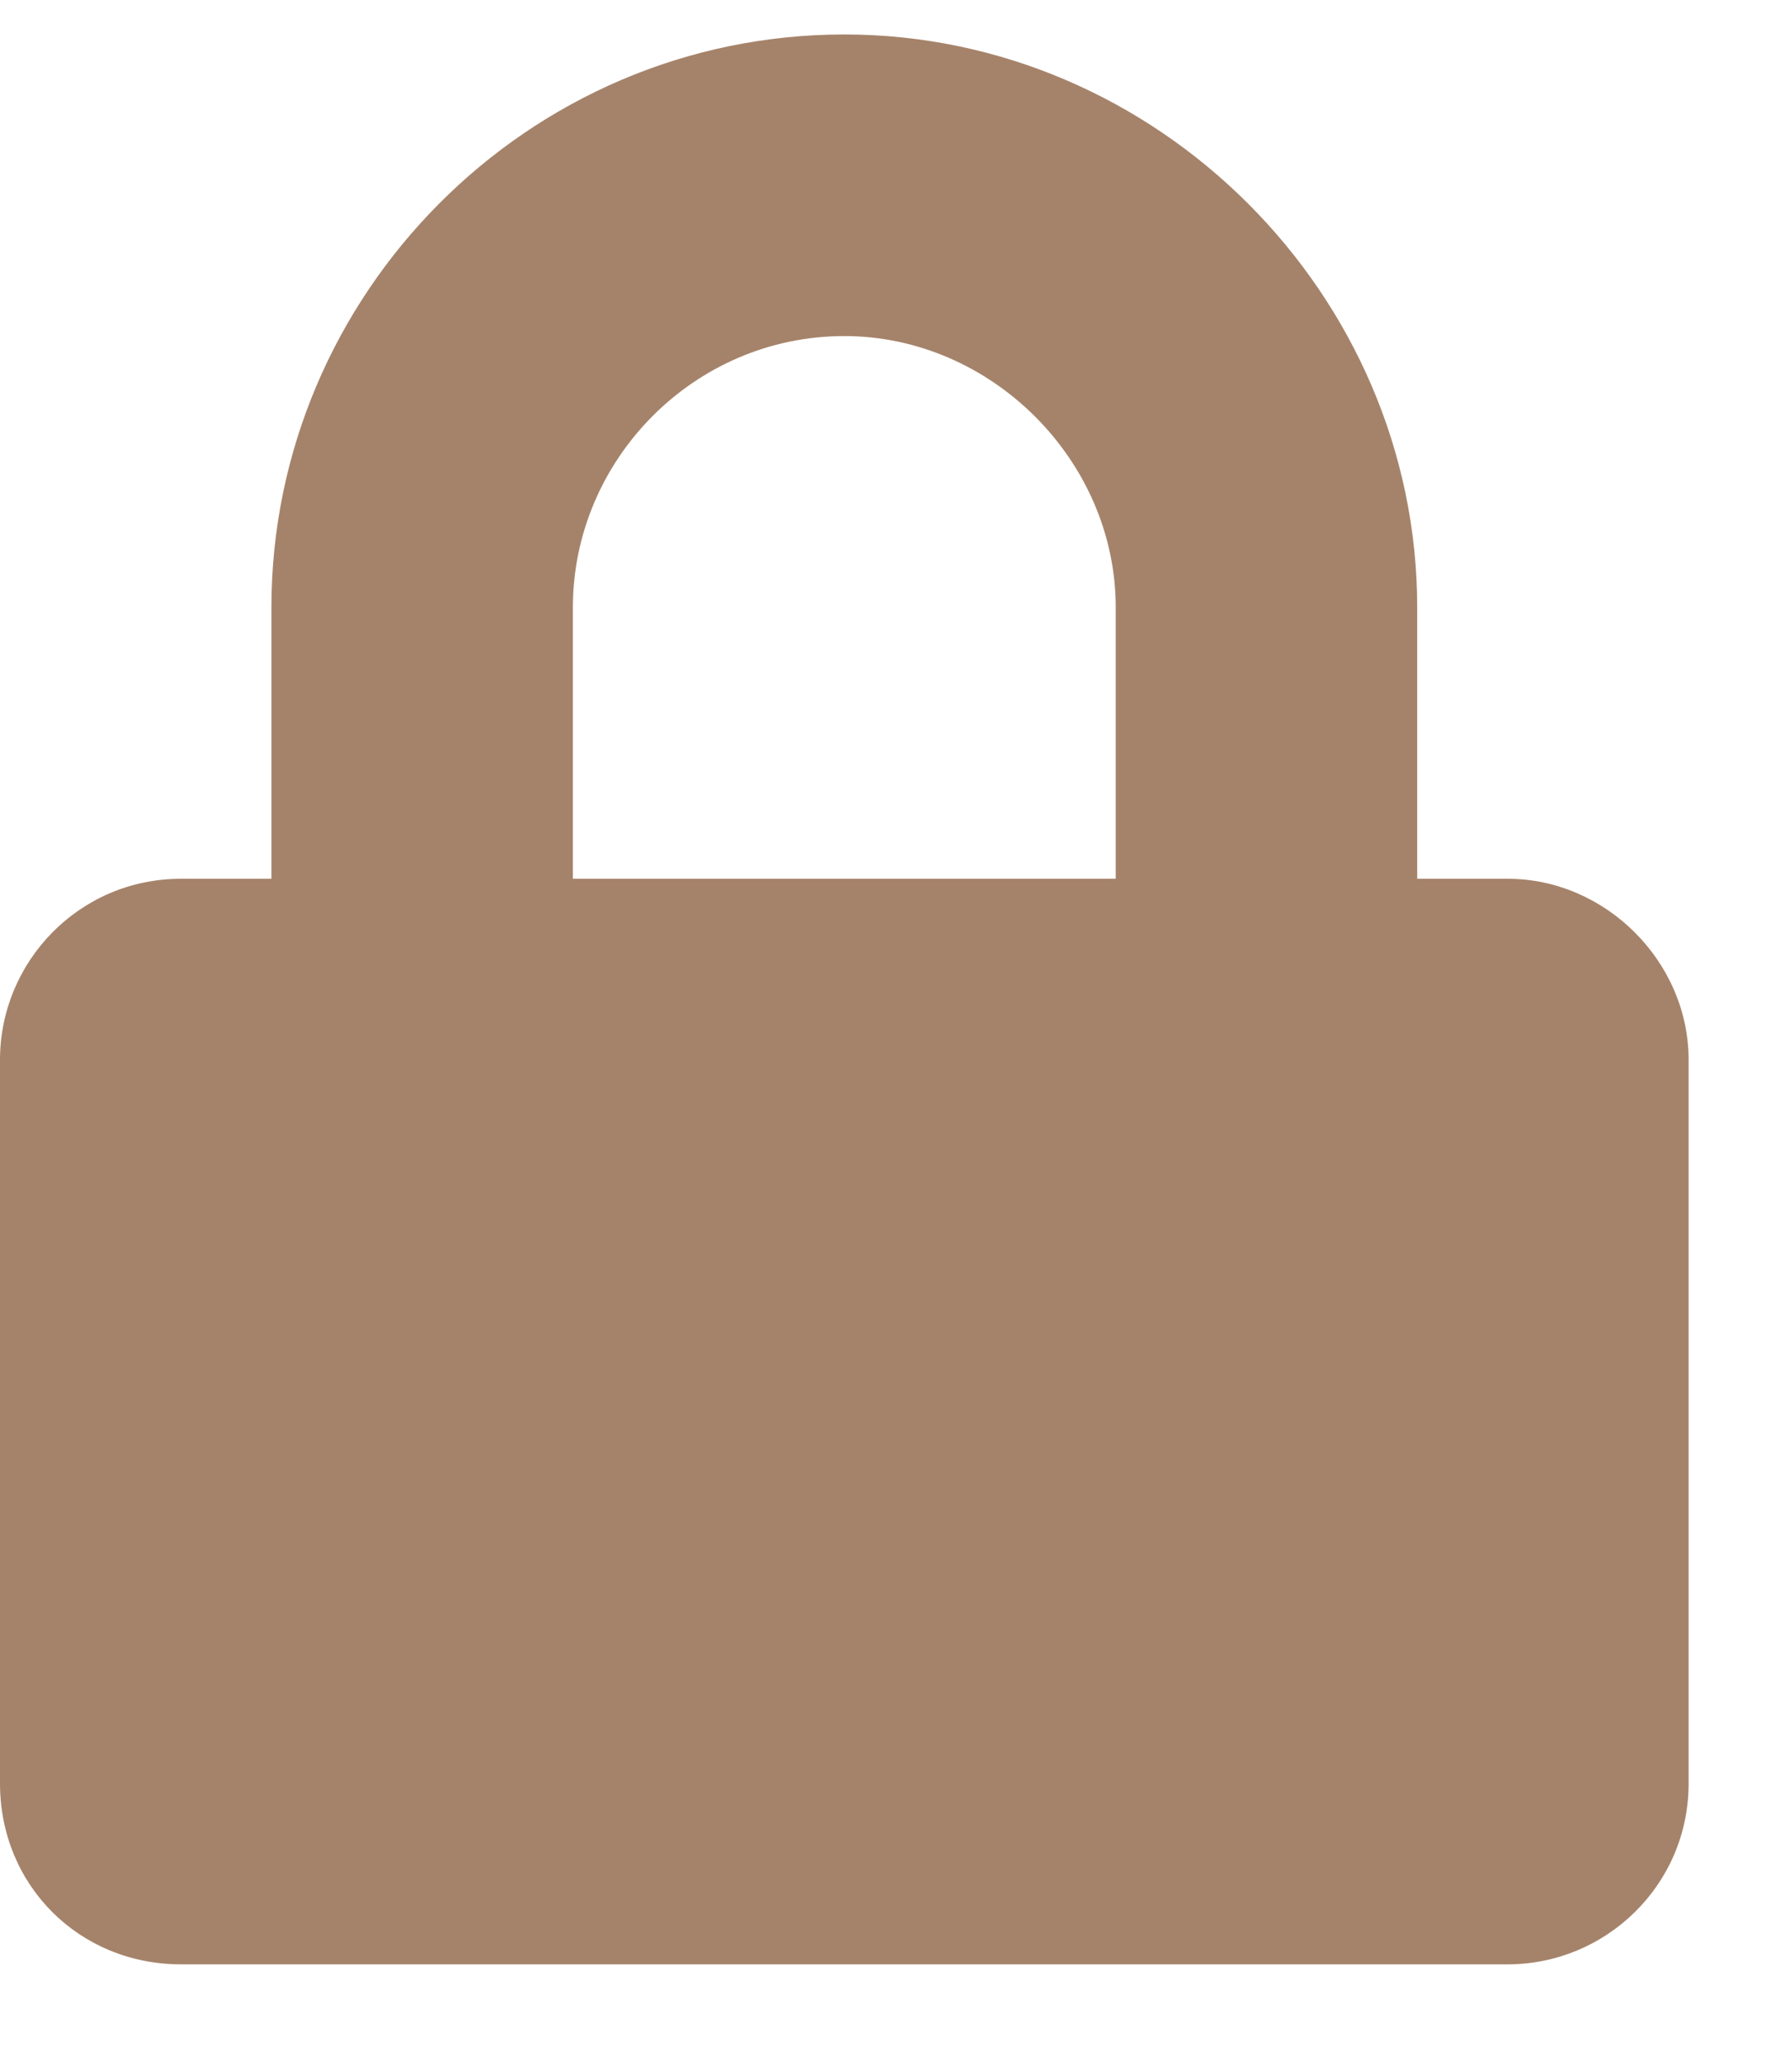 <svg width="13" height="15" viewBox="0 0 13 15" fill="none" xmlns="http://www.w3.org/2000/svg">
<path d="M10.938 6.375C11.648 6.375 12.25 6.977 12.25 7.688V12.938C12.25 13.676 11.648 14.25 10.938 14.25H1.312C0.574 14.25 0 13.676 0 12.938V7.688C0 6.977 0.574 6.375 1.312 6.375H1.969V4.406C1.969 2.137 3.828 0.25 6.125 0.25C8.395 0.25 10.281 2.137 10.281 4.406V6.375H10.938ZM8.094 6.375V4.406C8.094 3.34 7.191 2.438 6.125 2.438C5.031 2.438 4.156 3.34 4.156 4.406V6.375H8.094Z" fill="#A5836A"/>
</svg>
